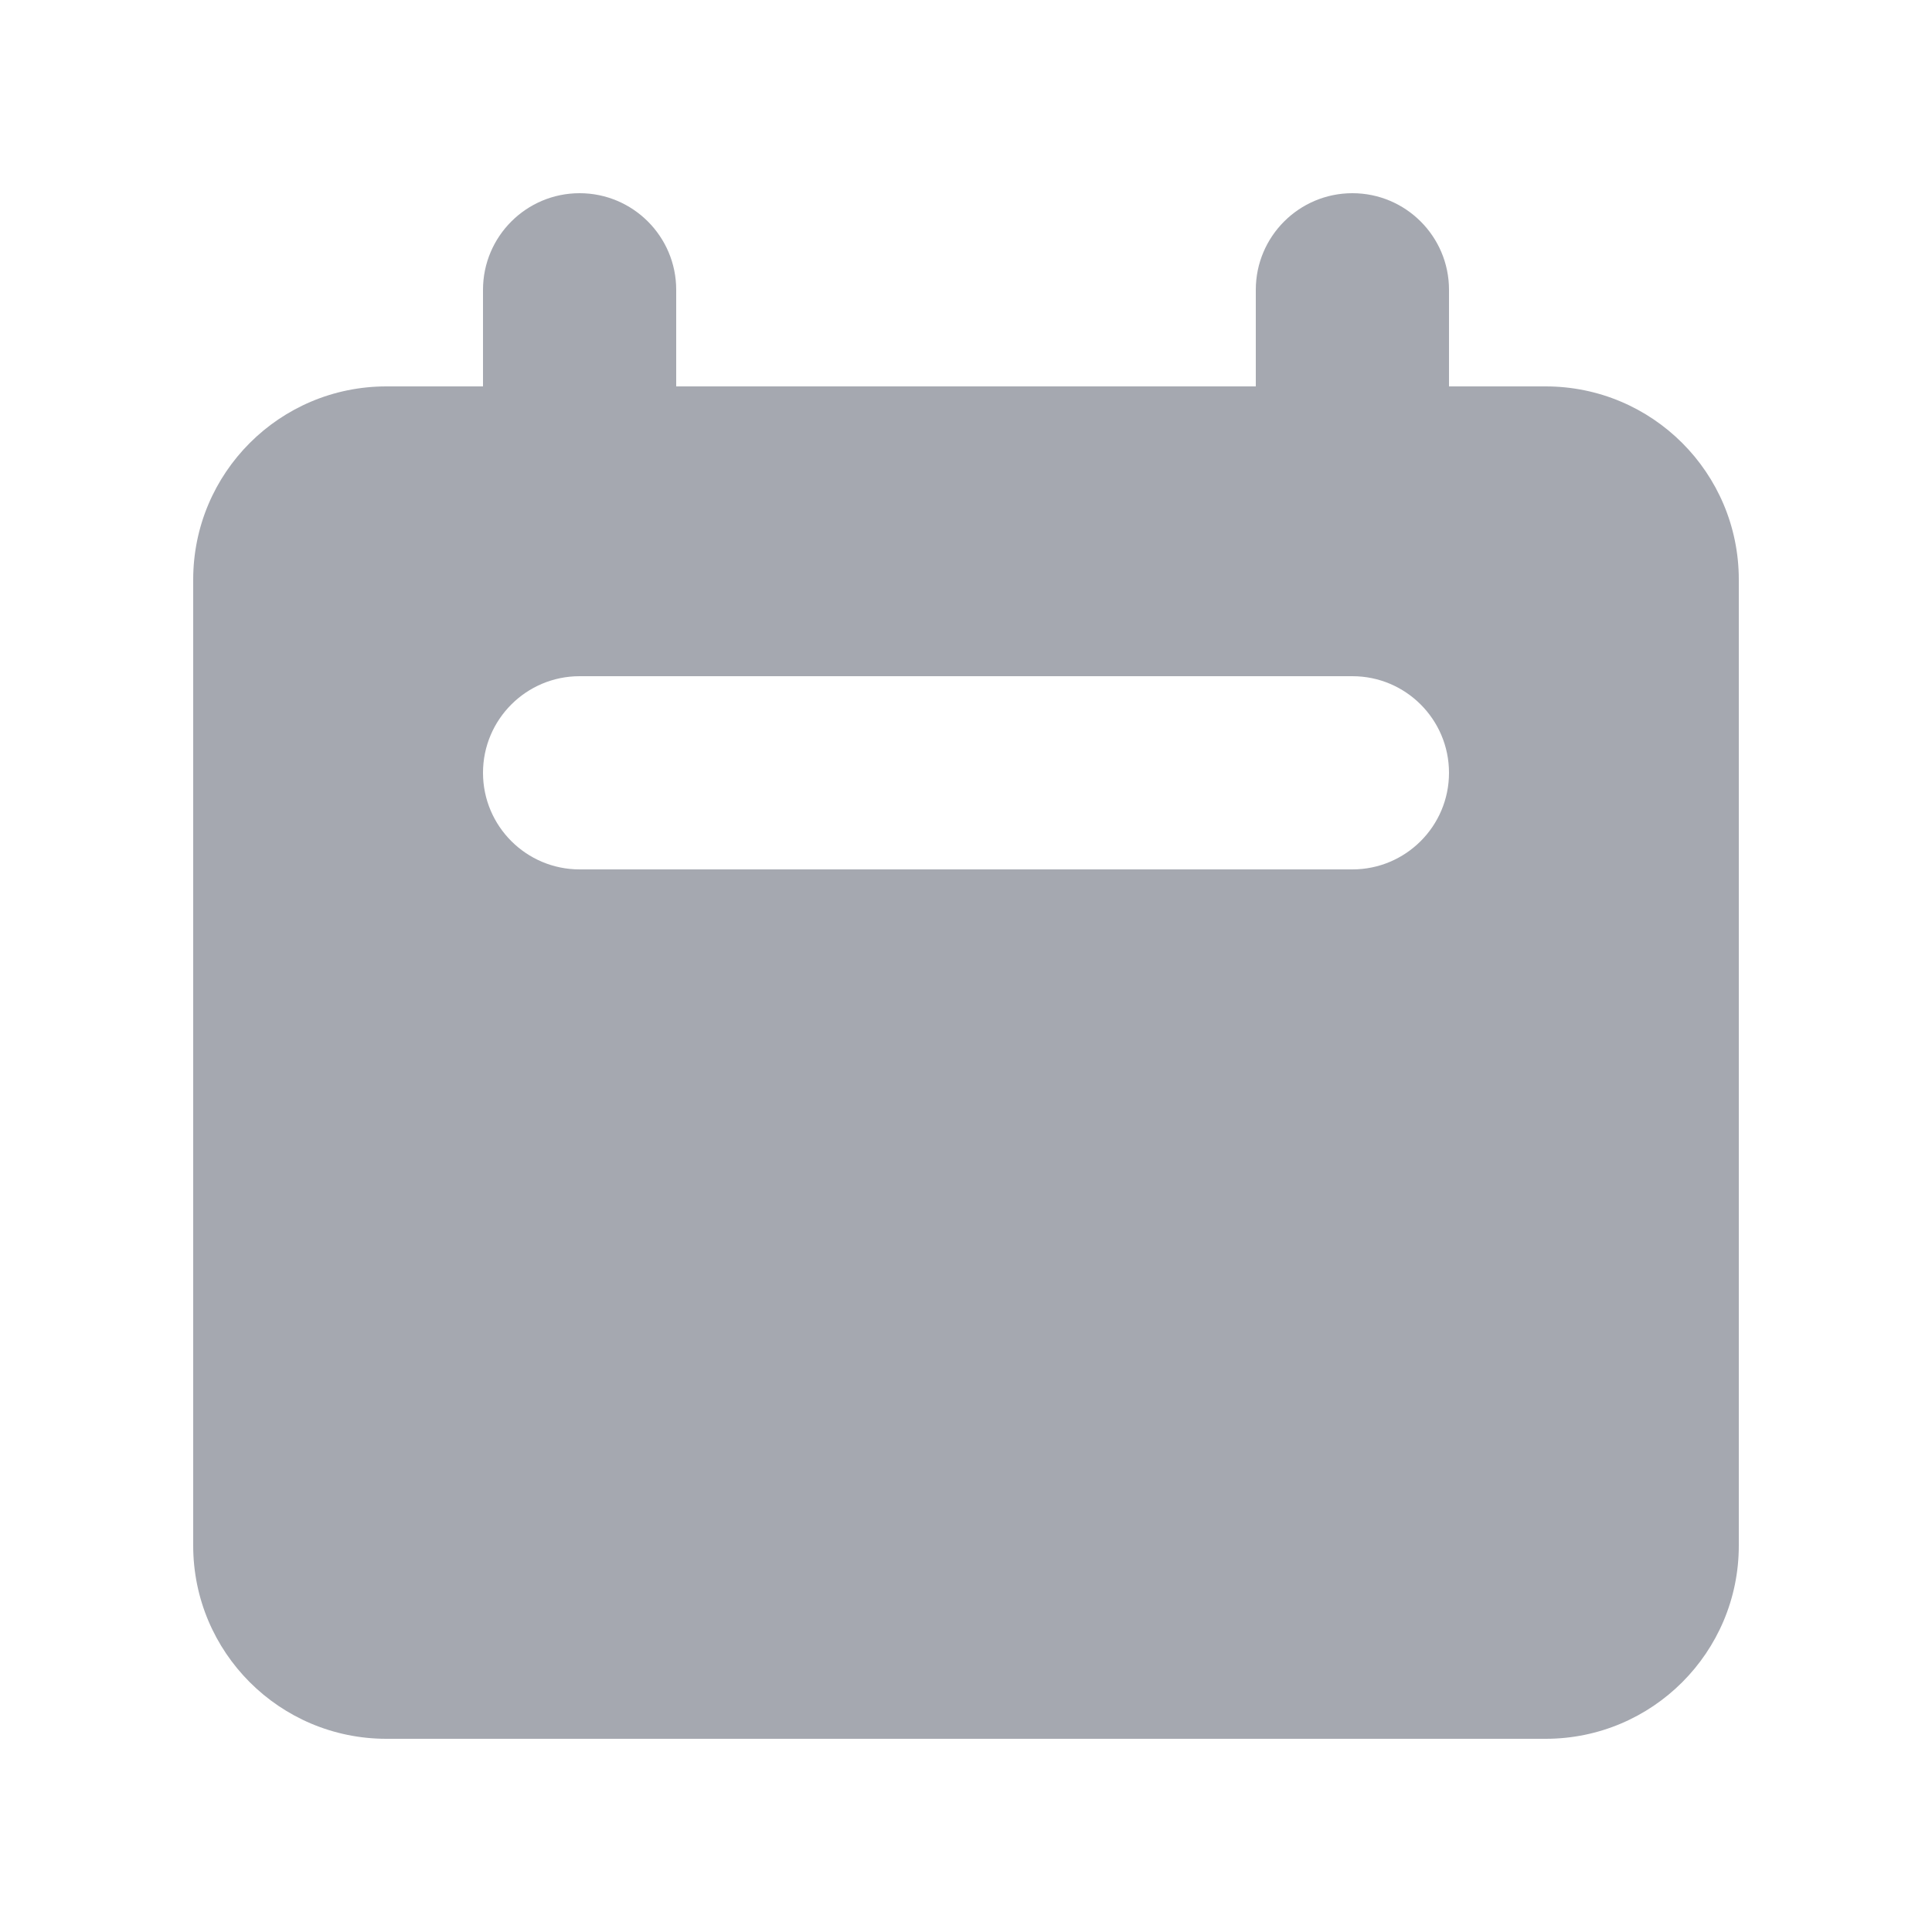 <svg width="20" height="20" viewBox="0 0 20 20" fill="none" xmlns="http://www.w3.org/2000/svg">
<path fill-rule="evenodd" clip-rule="evenodd" d="M6 2C5.448 2 5 2.448 5 3V4H4C2.895 4 2 4.895 2 6V16C2 17.105 2.895 18 4 18H16C17.105 18 18 17.105 18 16V6C18 4.895 17.105 4 16 4H15V3C15 2.448 14.552 2 14 2C13.448 2 13 2.448 13 3V4H7V3C7 2.448 6.552 2 6 2ZM6 7C5.448 7 5 7.448 5 8C5 8.552 5.448 9 6 9H14C14.552 9 15 8.552 15 8C15 7.448 14.552 7 14 7H6Z" fill="#A5A8B0"/>
</svg>
